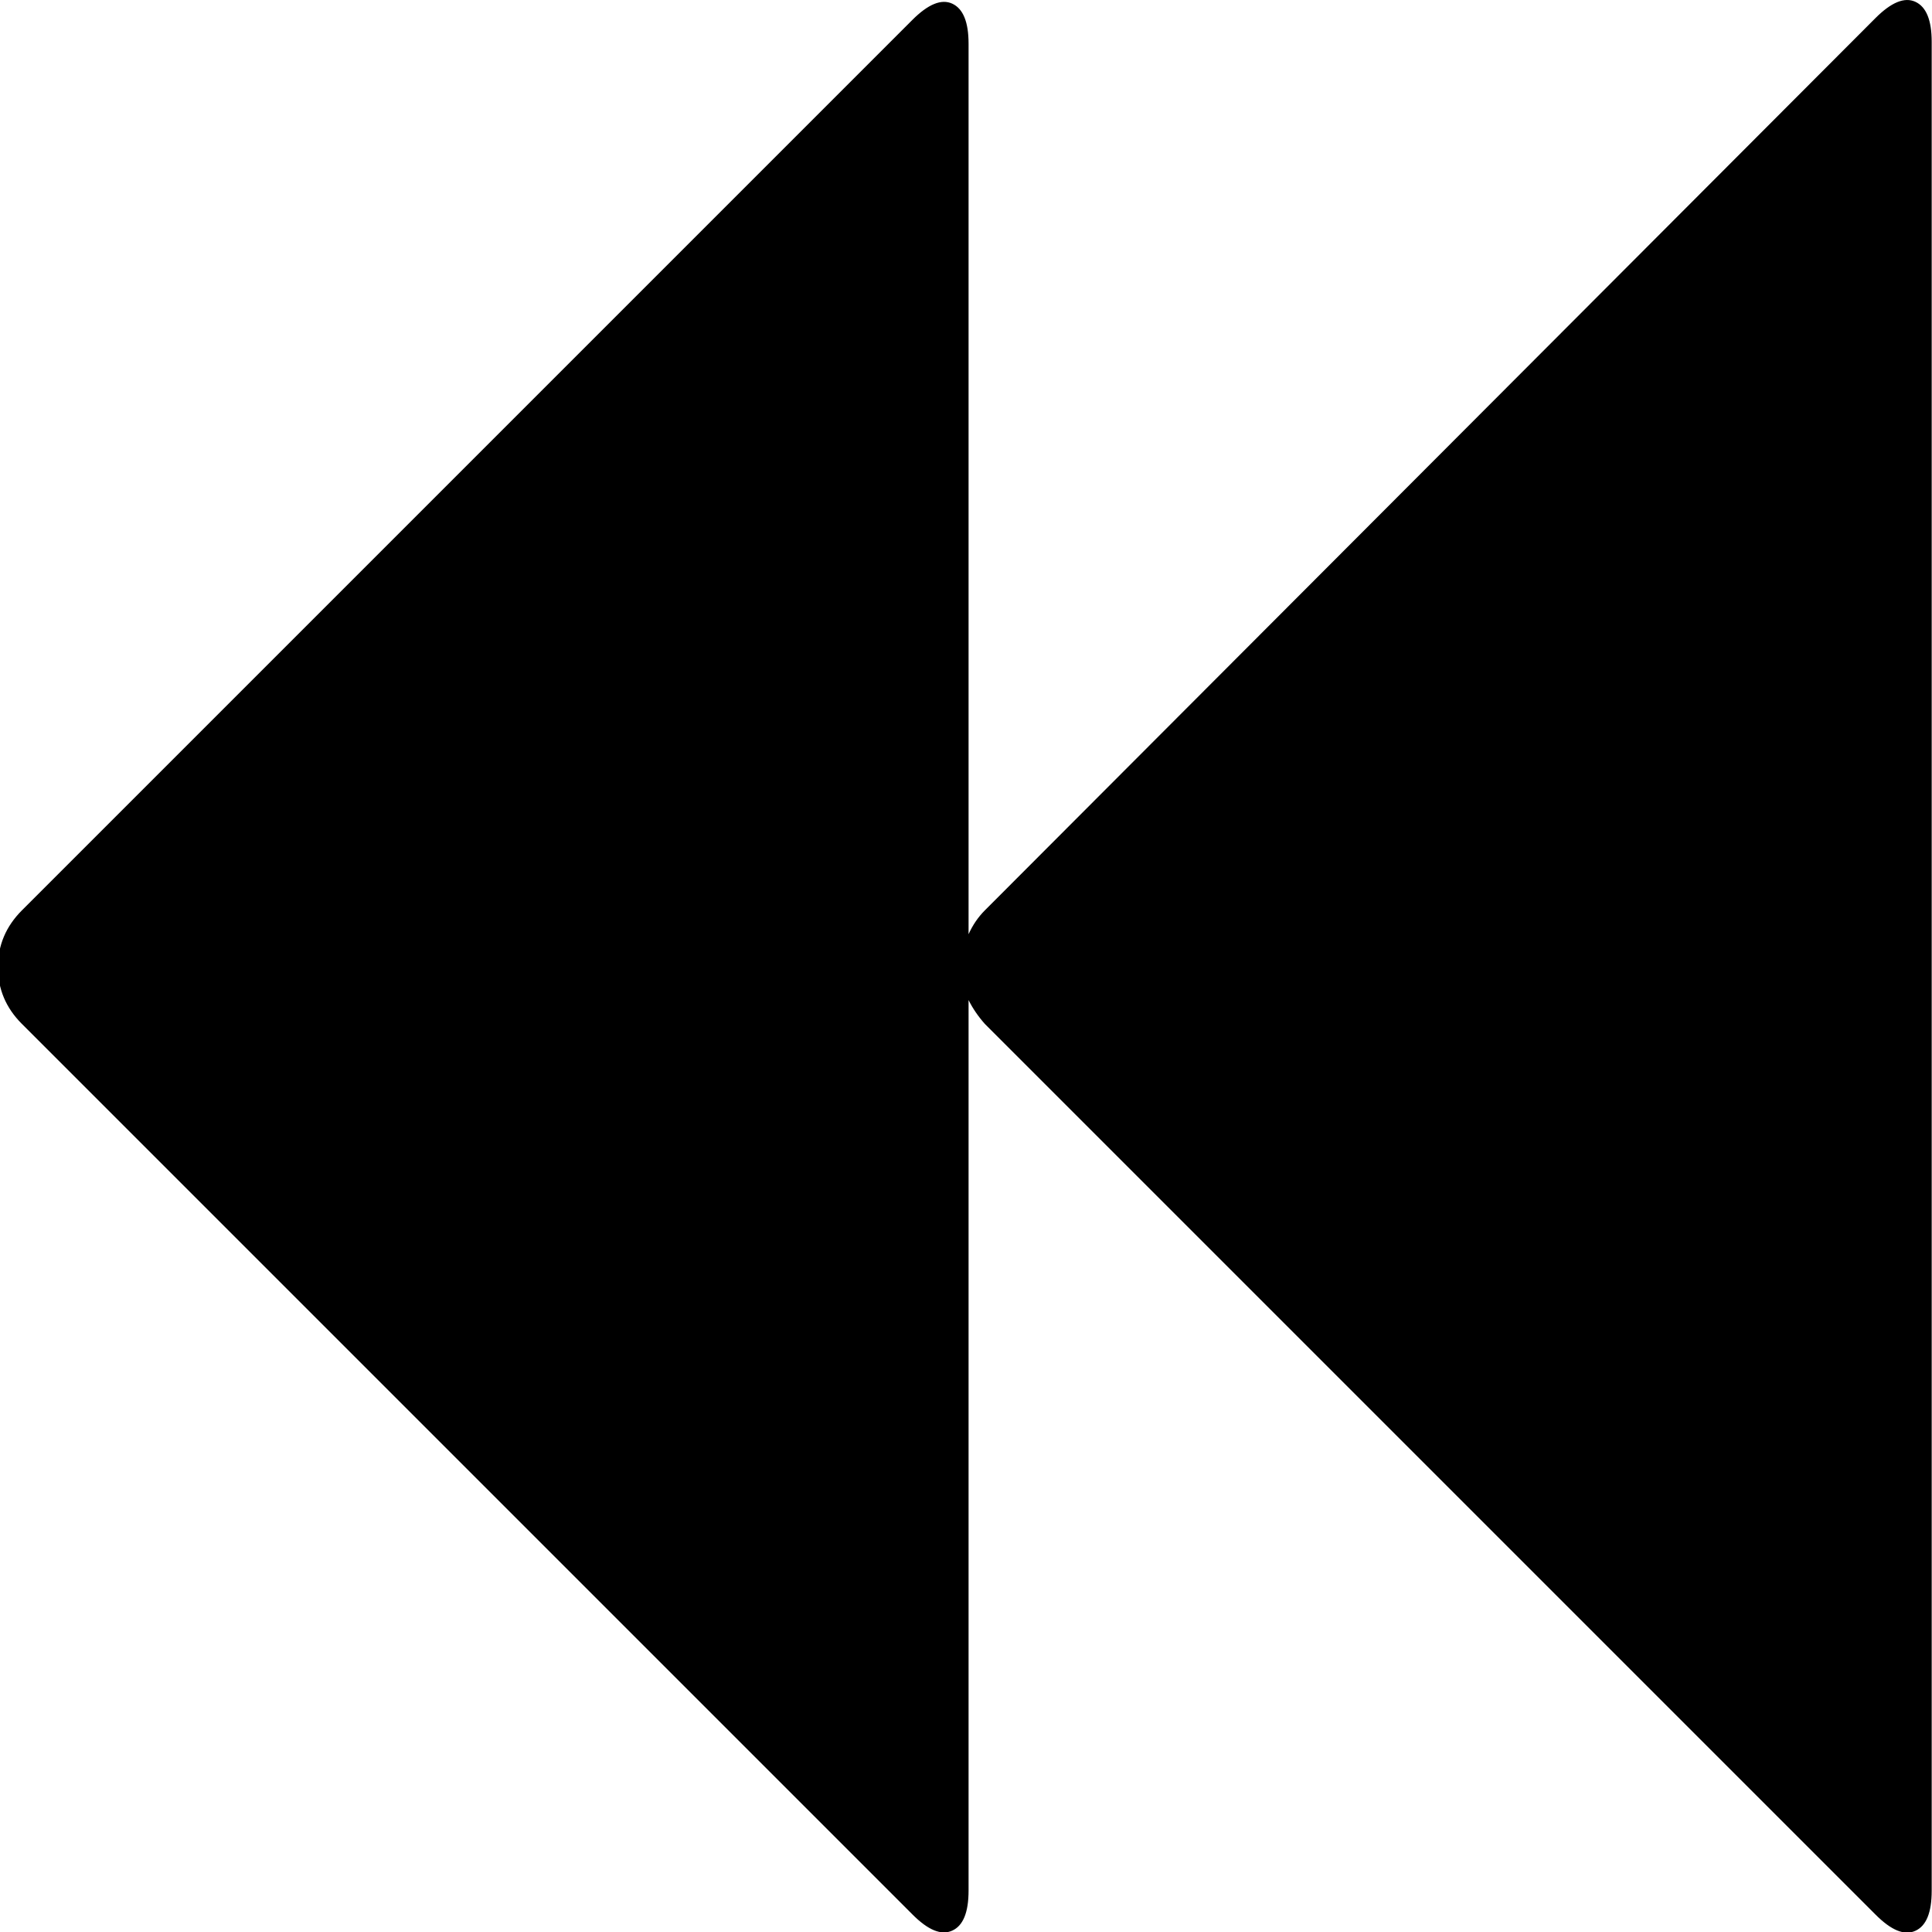 <svg xmlns="http://www.w3.org/2000/svg"
     height="512"
     width="512"
     viewBox="0 0 512 512">
  <path d="m497 4.81q6.31-6.32 10.6-4.33 4.32 2 4.32 10.6v490q0 8.65-4.32 10.6-4.32 2-10.6-4.33l-236-236q-2.66-2.99-4.32-6.32v236q0 8.65-4.32 10.6-4.32 2-10.6-4.33l-236-236q-6.31-6.32-6.31-15 0-8.65 6.31-15l236-236q6.31-6.32 10.6-4.33 4.32 2 4.32 10.6v236q1.66-3.66 4.32-6.32z"/>
</svg>

